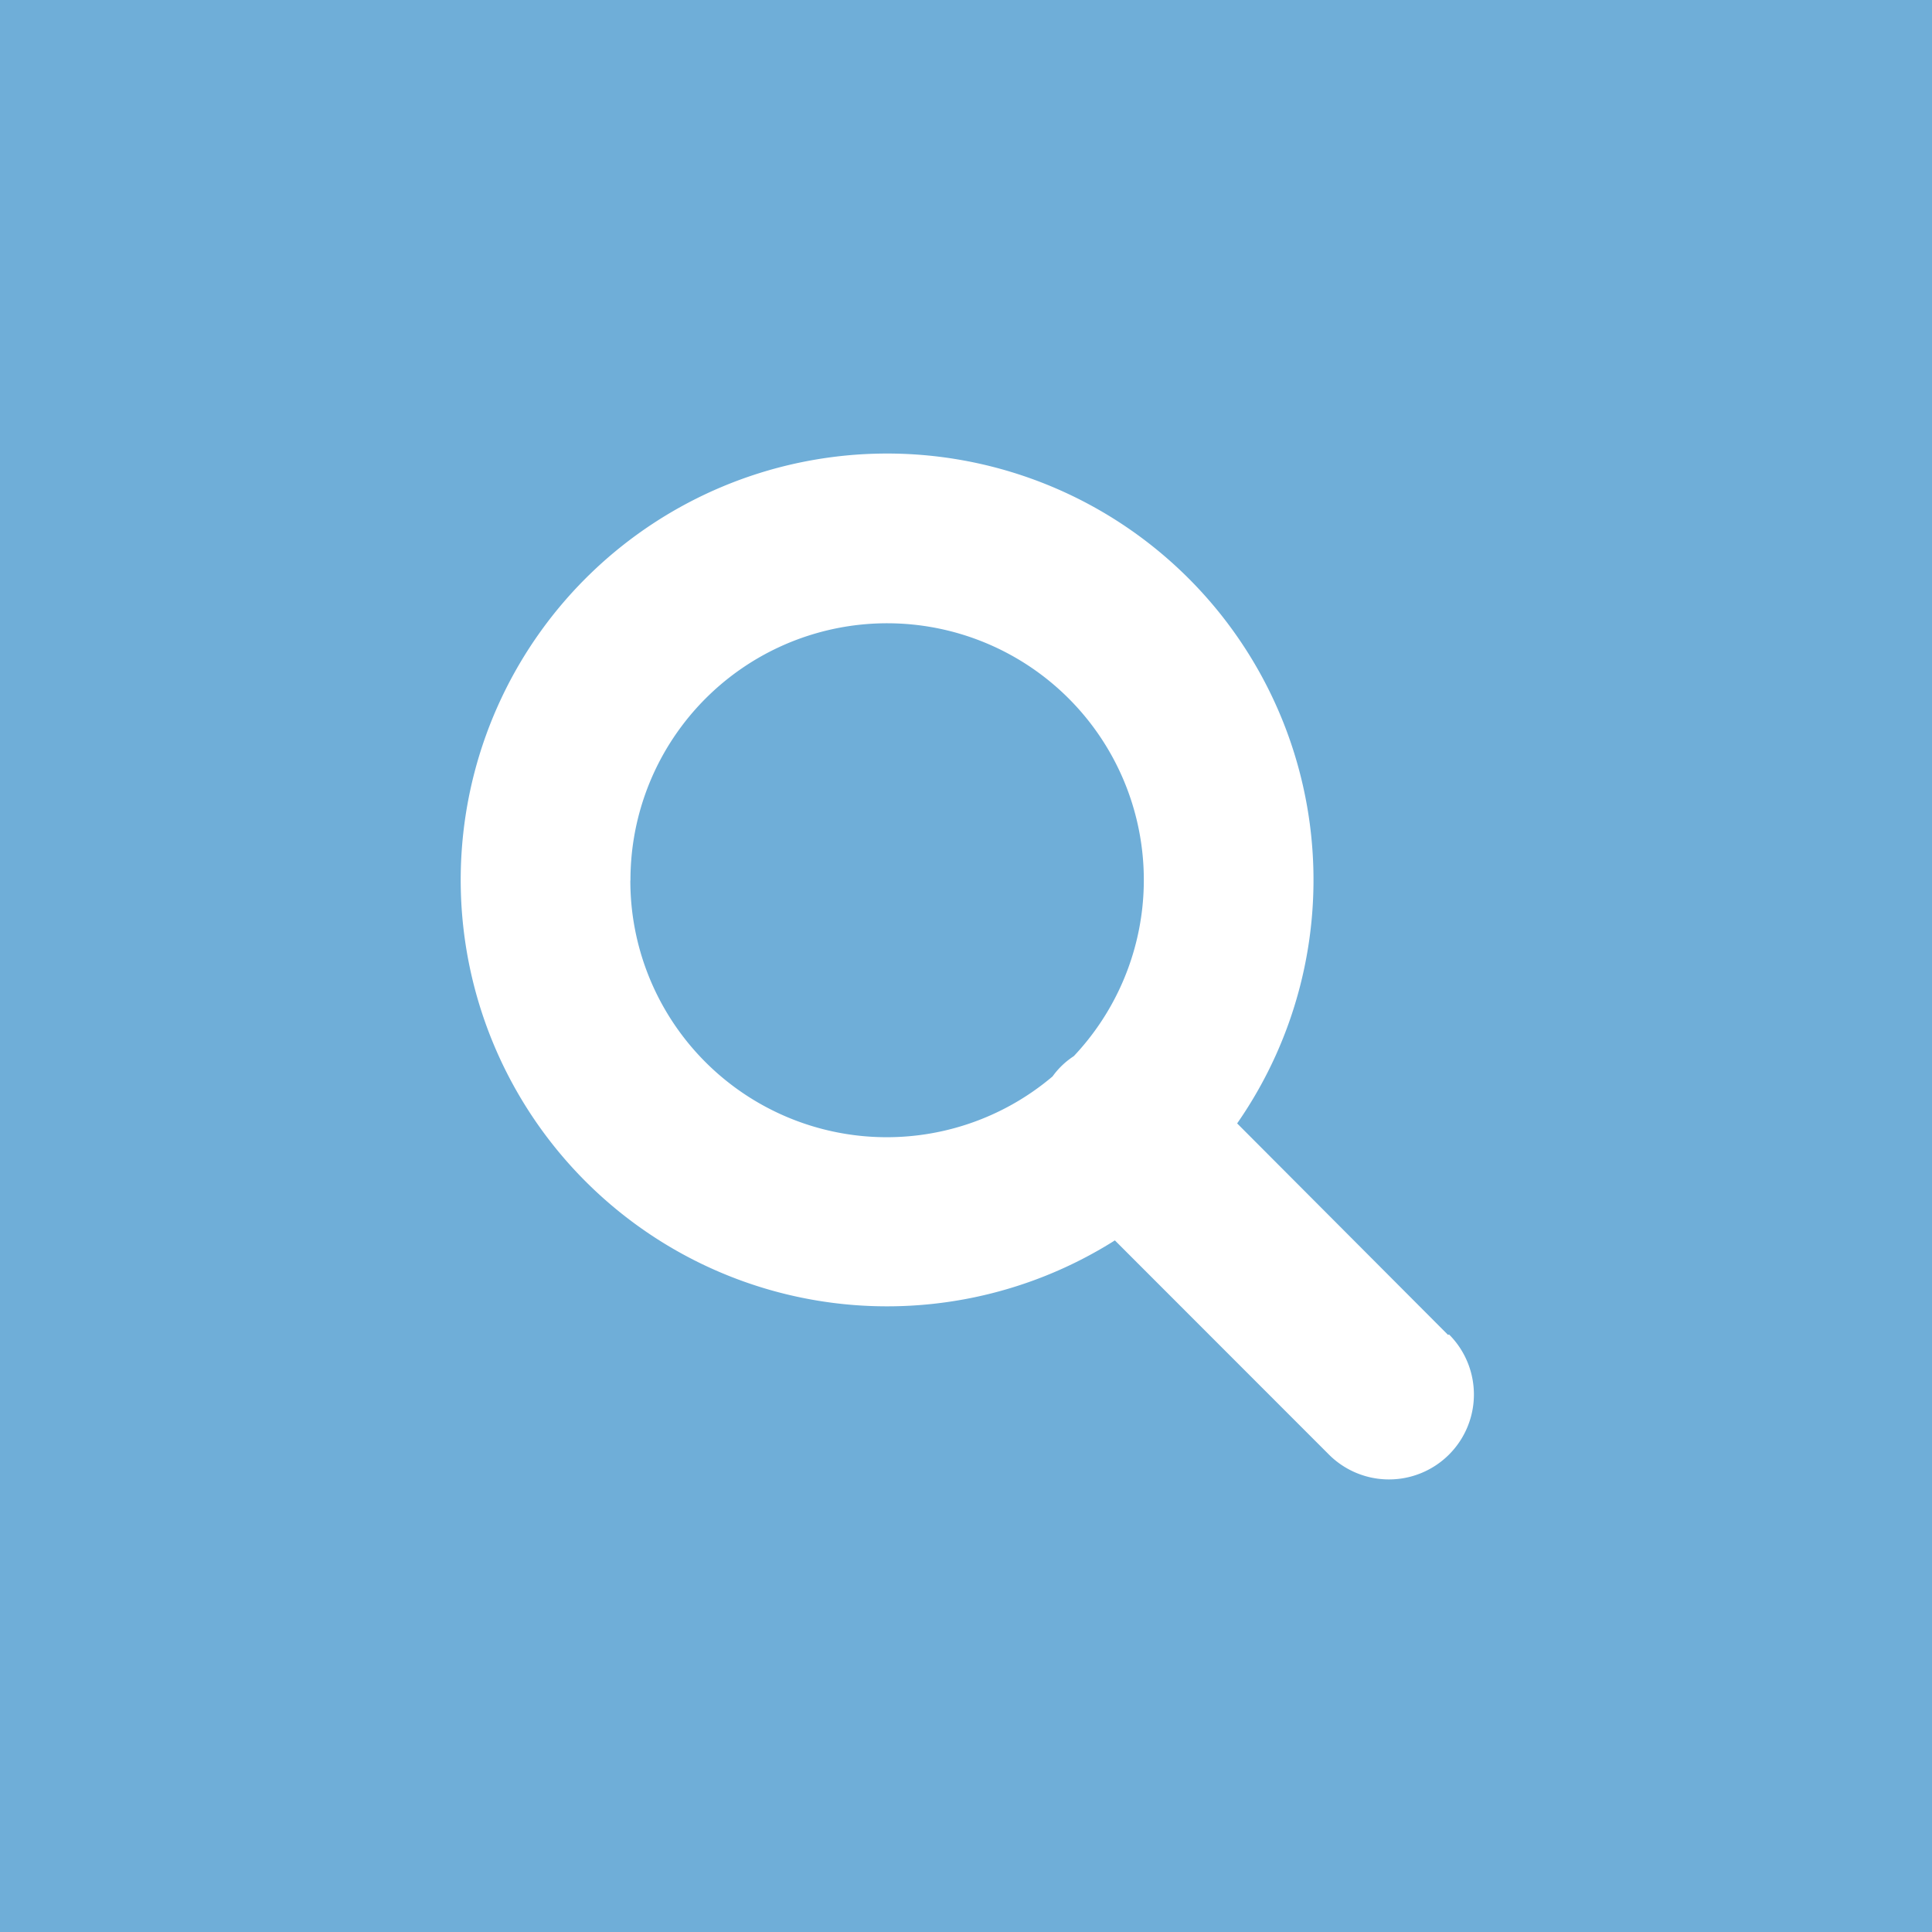 <svg id="Laag_1" data-name="Laag 1" xmlns="http://www.w3.org/2000/svg" viewBox="0 0 160.85 160.85"><defs><style>.cls-1{fill:#6faed8;}.cls-2{fill:#fff;}</style></defs><title>Tekengebied 1</title><rect class="cls-1" width="160.85" height="160.85"/><path id="Path_40" data-name="Path 40" class="cls-2" d="M120.56,111.14,103,93.53a35.5,35.5,0,1,0-10.18,9.74l17.82,17.83a7,7,0,0,0,10-10ZM52.49,73.3A21.37,21.37,0,1,1,89.4,87.93a6.62,6.62,0,0,0-1.77,1.69A21.35,21.35,0,0,1,52.48,73.29Z"/></svg>